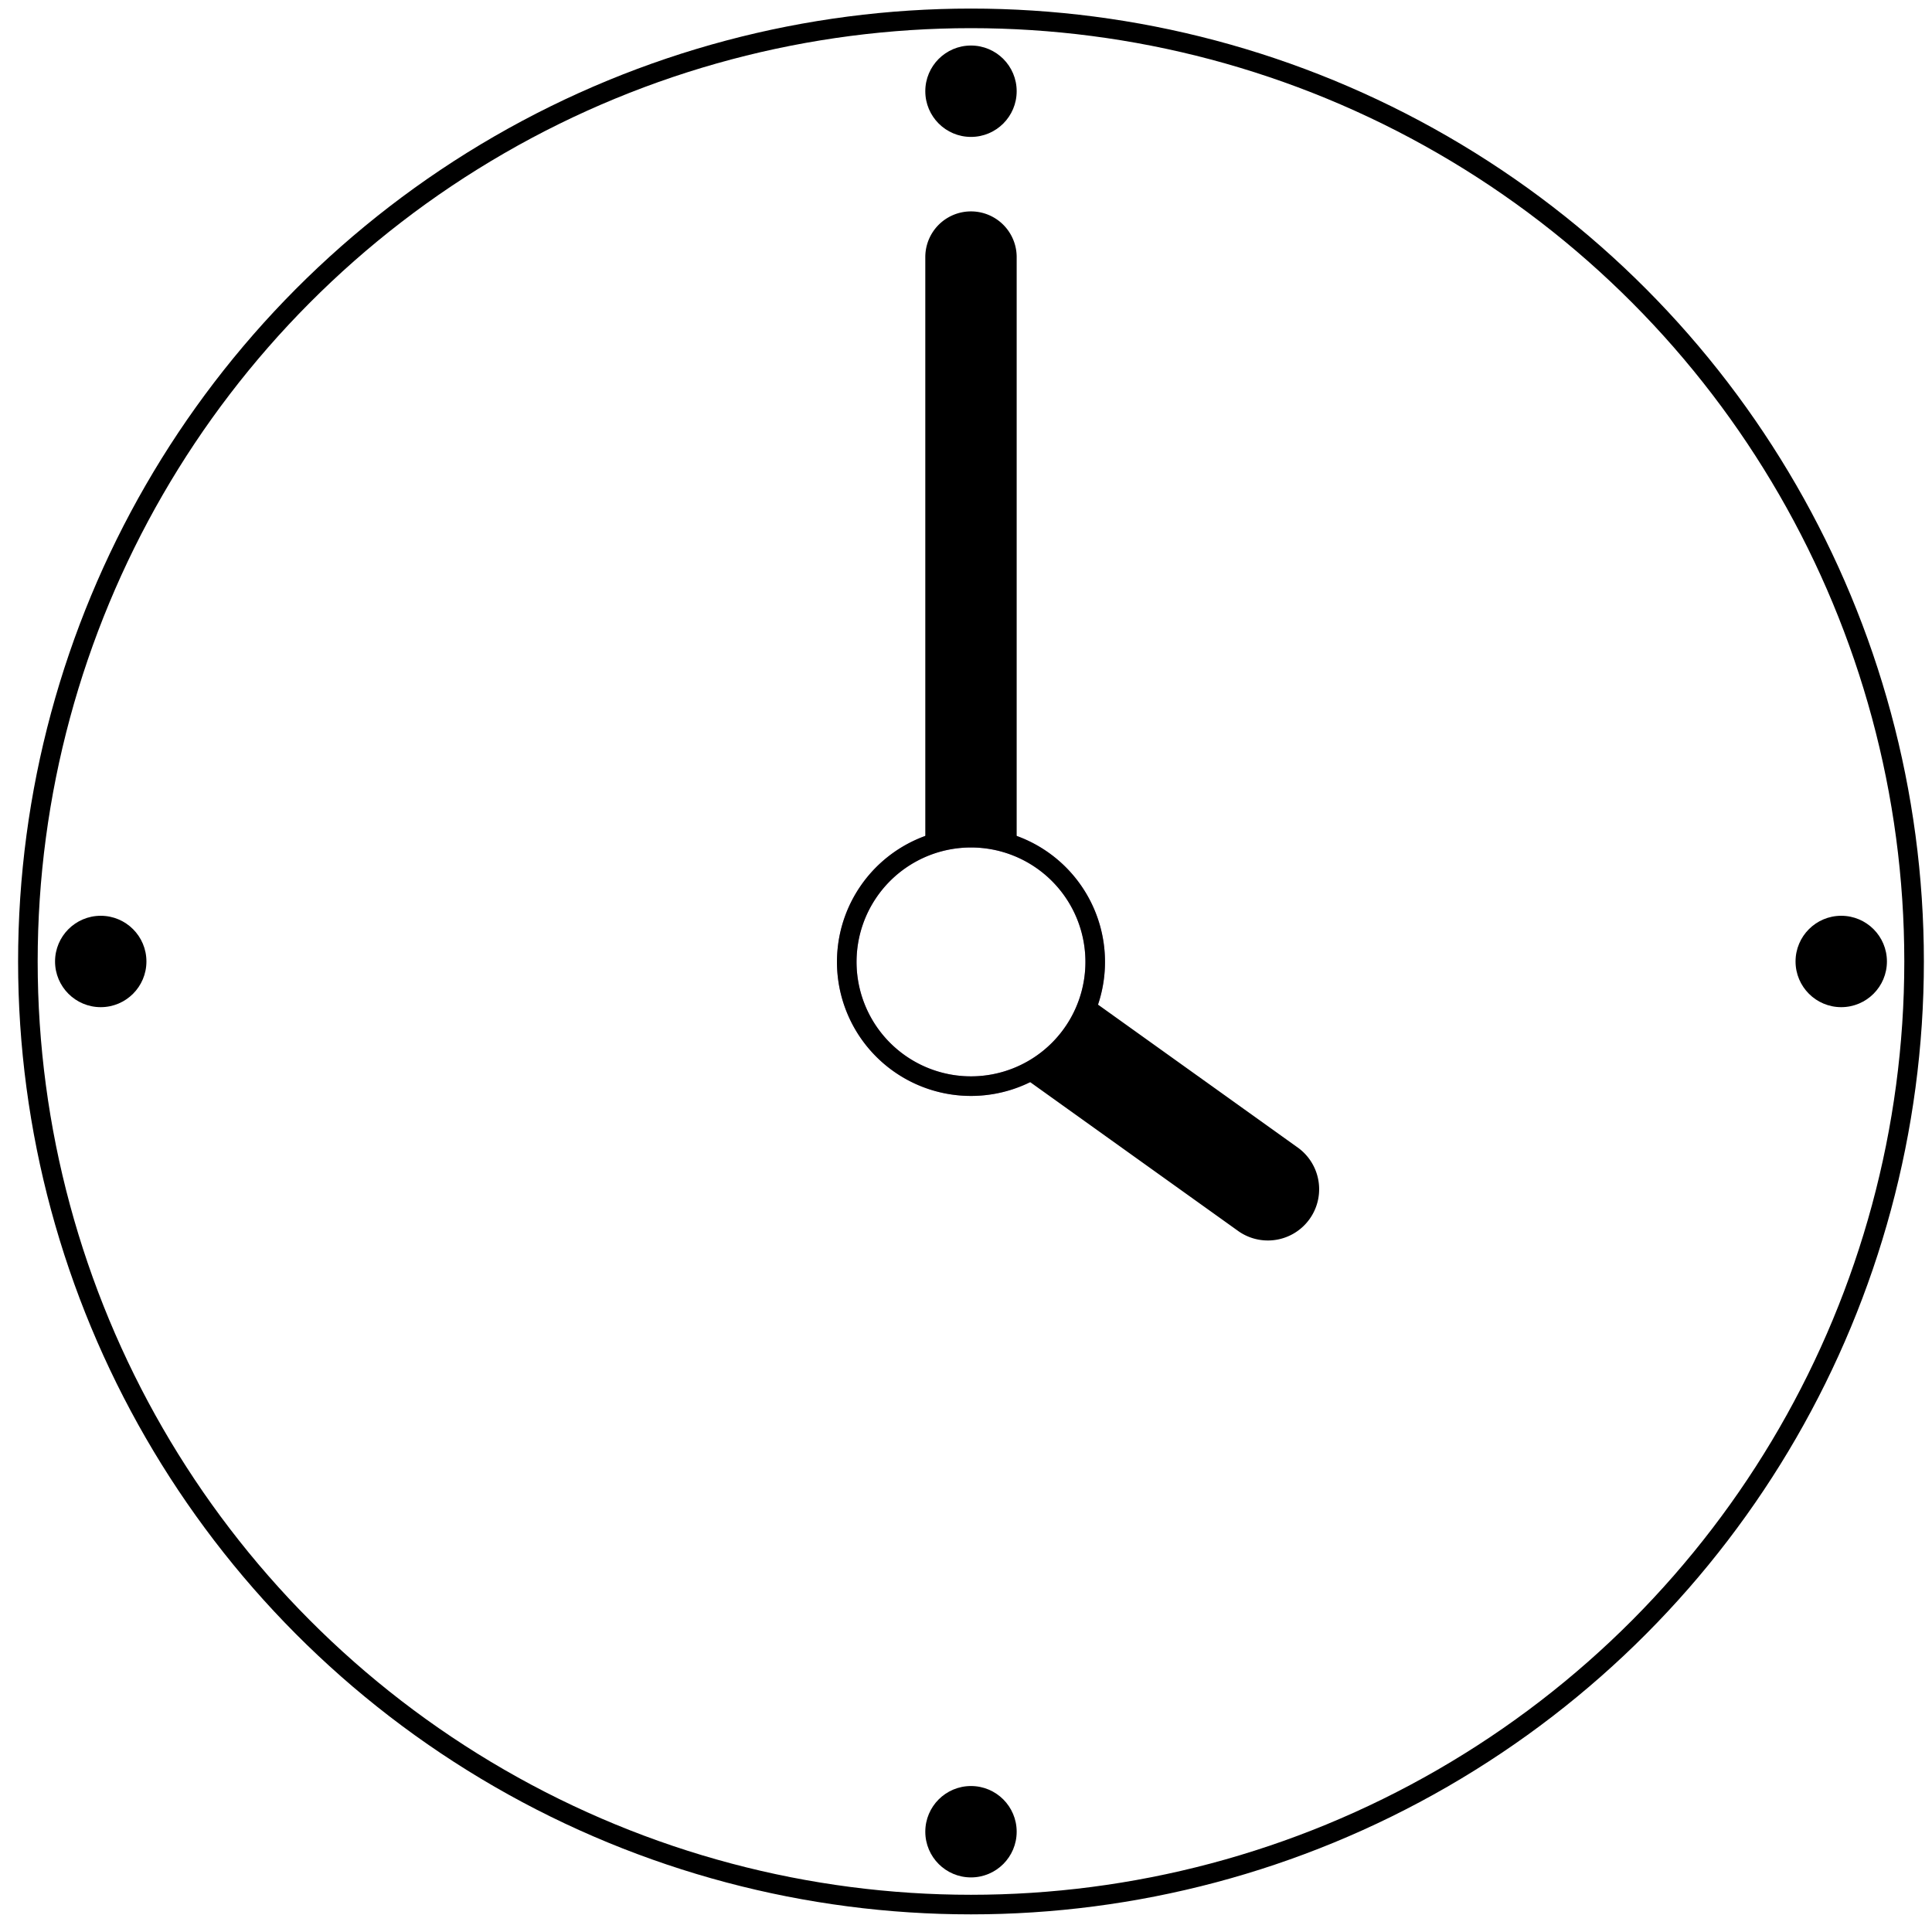 <svg xmlns="http://www.w3.org/2000/svg" viewBox="0 0 1480 1480"><defs><style>.cls-1,.cls-2{fill:none;stroke-miterlimit:10;stroke-width:15px;}.cls-1{stroke:#956dad;}.cls-2{stroke:#000;}</style></defs><g id="Agendamento"><path class="cls-1" d="M778.82,648.38a95.16,95.16,0,1,1-35-6.67A94.84,94.84,0,0,1,778.82,648.38Z"/><circle class="cls-2" cx="743.82" cy="736.53" r="722.46"/><circle cx="1410.47" cy="736.53" r="35"/><path d="M994.69,879.47A39.28,39.28,0,0,1,949,943.36L781.55,823.54a95.06,95.06,0,0,0,52.83-58.79Z"/><path d="M778.82,196.94V648.38a95.16,95.16,0,0,0-70,0V196.94a35,35,0,1,1,70,0Z"/><circle cx="743.82" cy="69.88" r="35"/><circle cx="743.82" cy="1403.18" r="35"/><circle cx="77.17" cy="736.53" r="35"/><path class="cls-2" d="M778.82,648.38a95.16,95.16,0,1,1-35-6.67A94.84,94.84,0,0,1,778.82,648.38Z"/></g></svg>